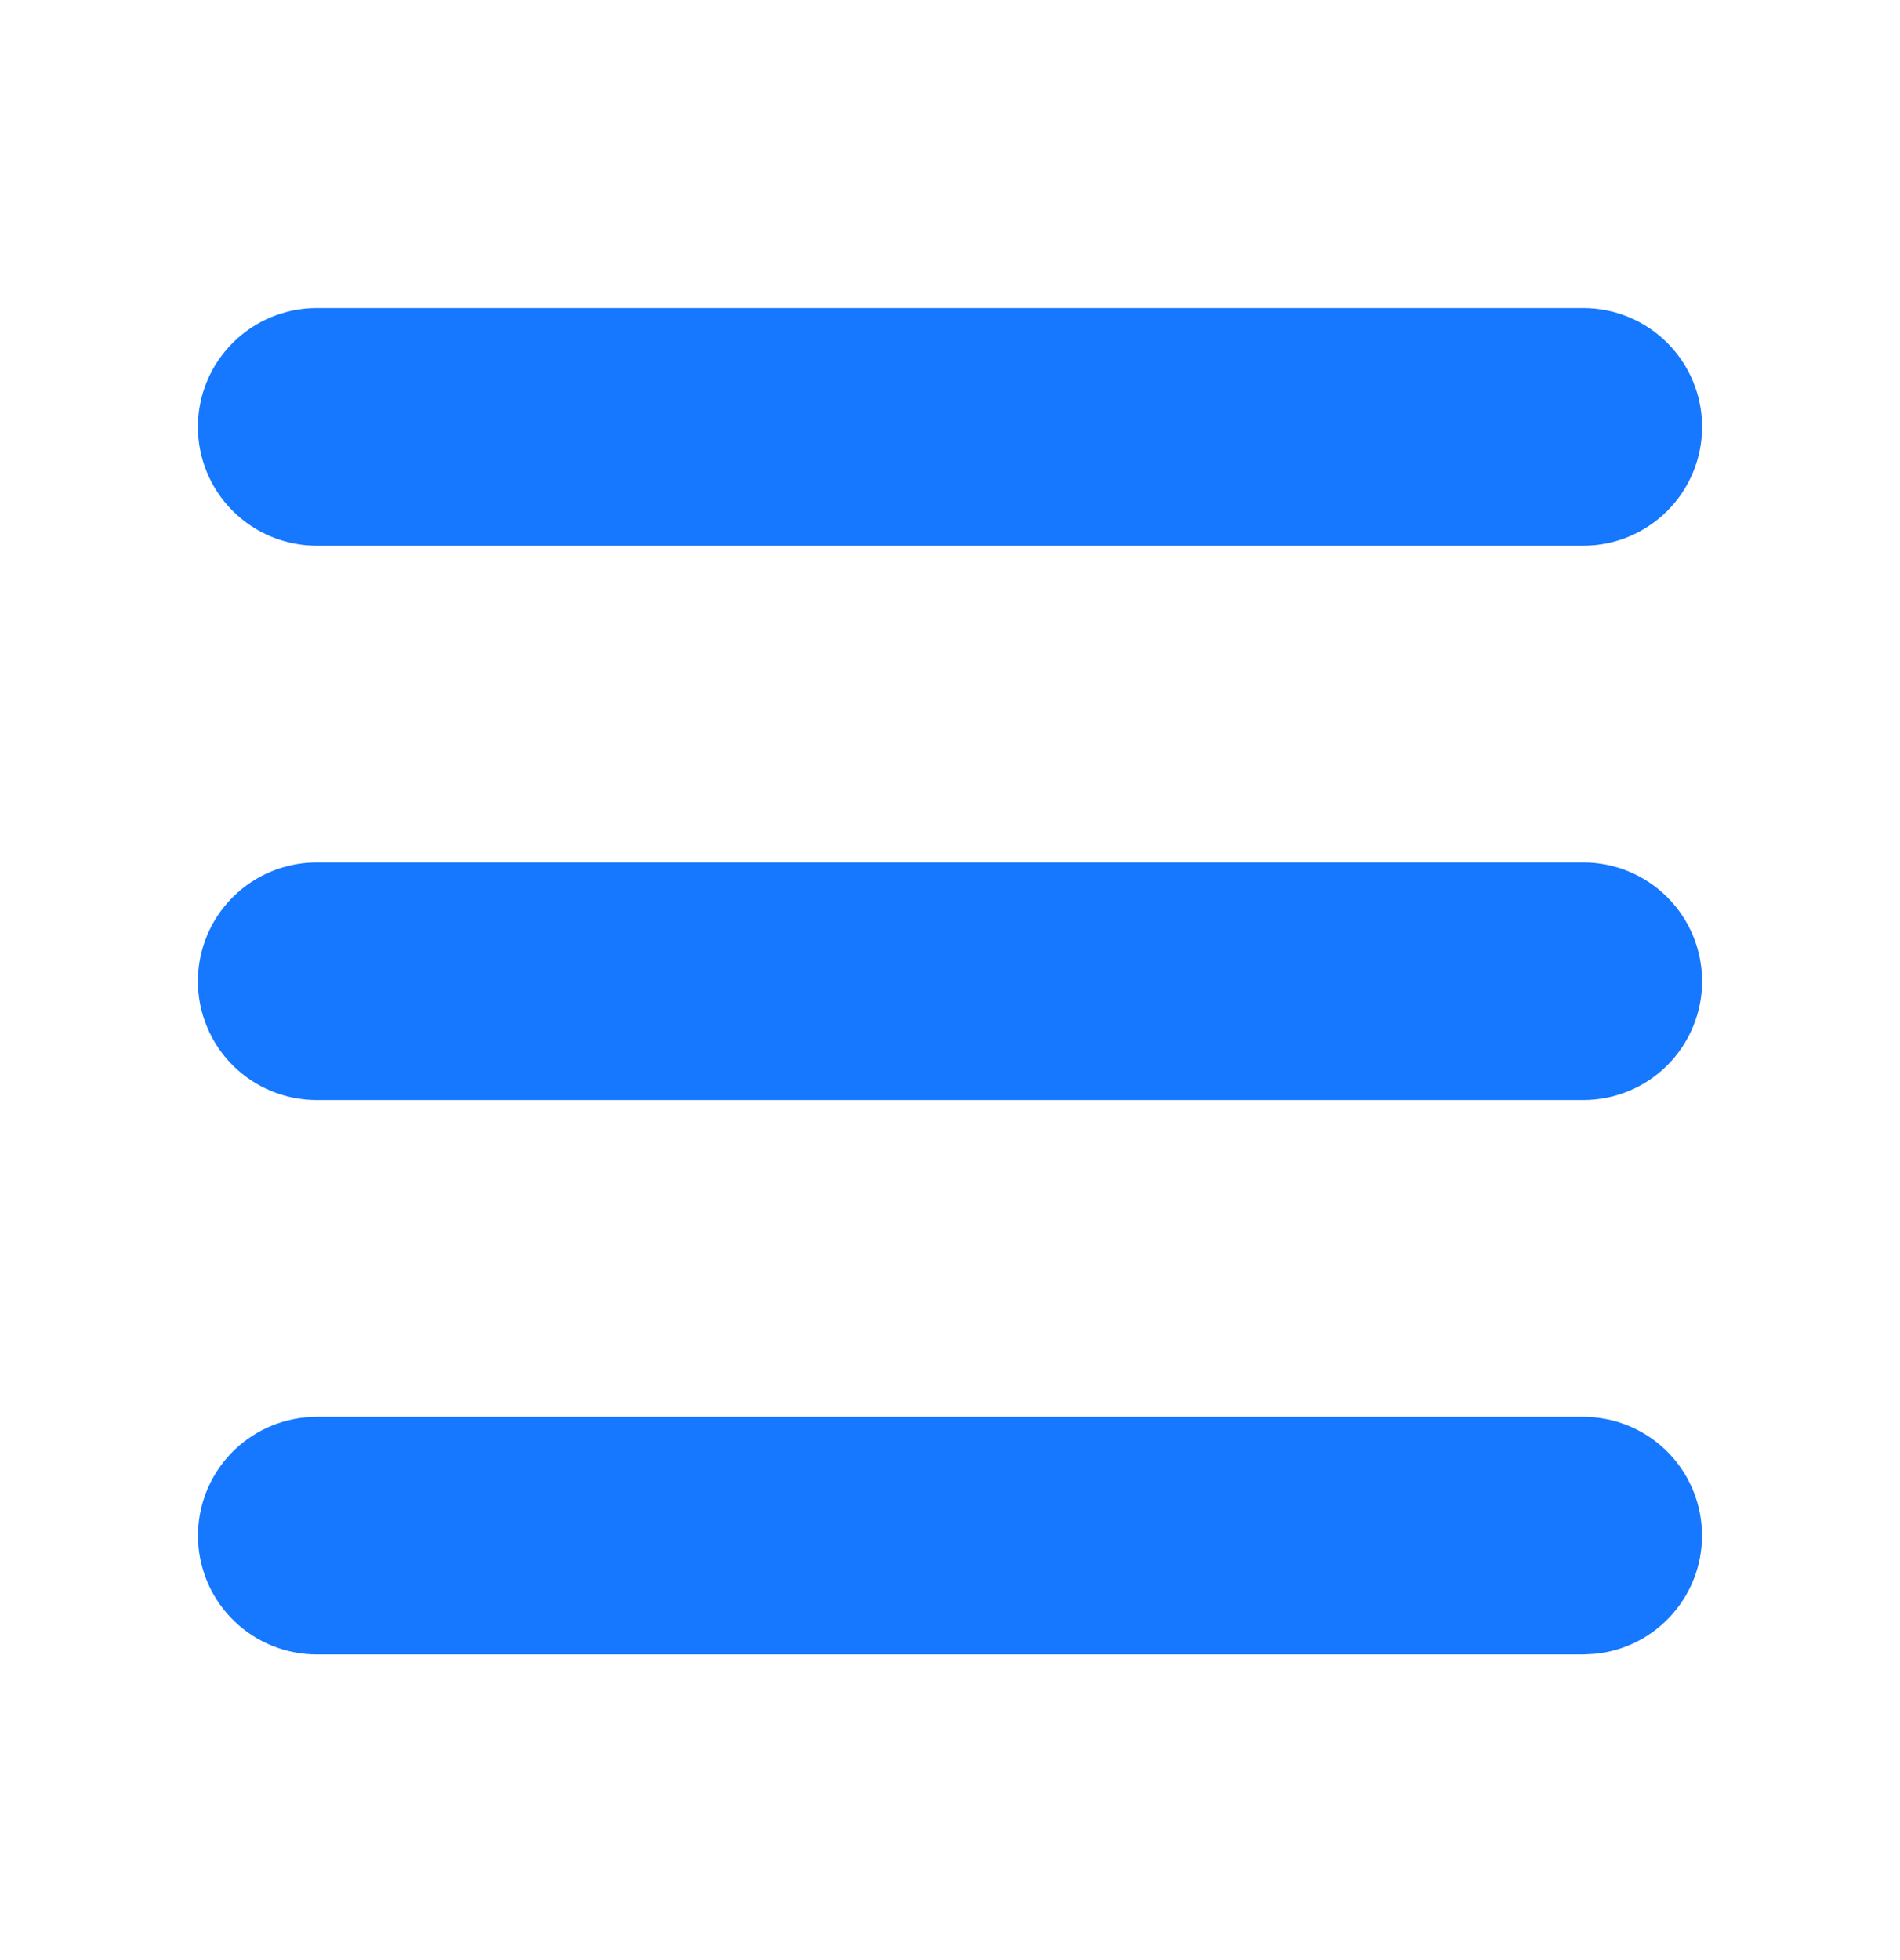 <svg width="32" height="33" viewBox="0 0 32 33" fill="none" xmlns="http://www.w3.org/2000/svg">
<path d="M26.667 23.854C27.18 23.854 27.674 24.052 28.046 24.406C28.418 24.761 28.639 25.244 28.663 25.758C28.688 26.271 28.515 26.773 28.178 27.162C27.843 27.55 27.37 27.795 26.859 27.844L26.667 27.854H5.333C4.82 27.853 4.326 27.656 3.954 27.301C3.582 26.947 3.361 26.463 3.337 25.95C3.312 25.437 3.486 24.934 3.822 24.545C4.158 24.157 4.63 23.913 5.141 23.863L5.333 23.854H26.667ZM26.667 14.52C27.197 14.52 27.706 14.731 28.081 15.106C28.456 15.481 28.667 15.99 28.667 16.52C28.667 17.051 28.456 17.559 28.081 17.935C27.706 18.31 27.197 18.52 26.667 18.52H5.333C4.803 18.52 4.294 18.31 3.919 17.935C3.544 17.559 3.333 17.051 3.333 16.52C3.333 15.99 3.544 15.481 3.919 15.106C4.294 14.731 4.803 14.52 5.333 14.52H26.667ZM26.667 5.187C27.197 5.187 27.706 5.398 28.081 5.773C28.456 6.148 28.667 6.657 28.667 7.187C28.667 7.717 28.456 8.226 28.081 8.601C27.706 8.976 27.197 9.187 26.667 9.187H5.333C4.803 9.187 4.294 8.976 3.919 8.601C3.544 8.226 3.333 7.717 3.333 7.187C3.333 6.657 3.544 6.148 3.919 5.773C4.294 5.398 4.803 5.187 5.333 5.187H26.667Z" fill="#1677ff"/>
</svg>

